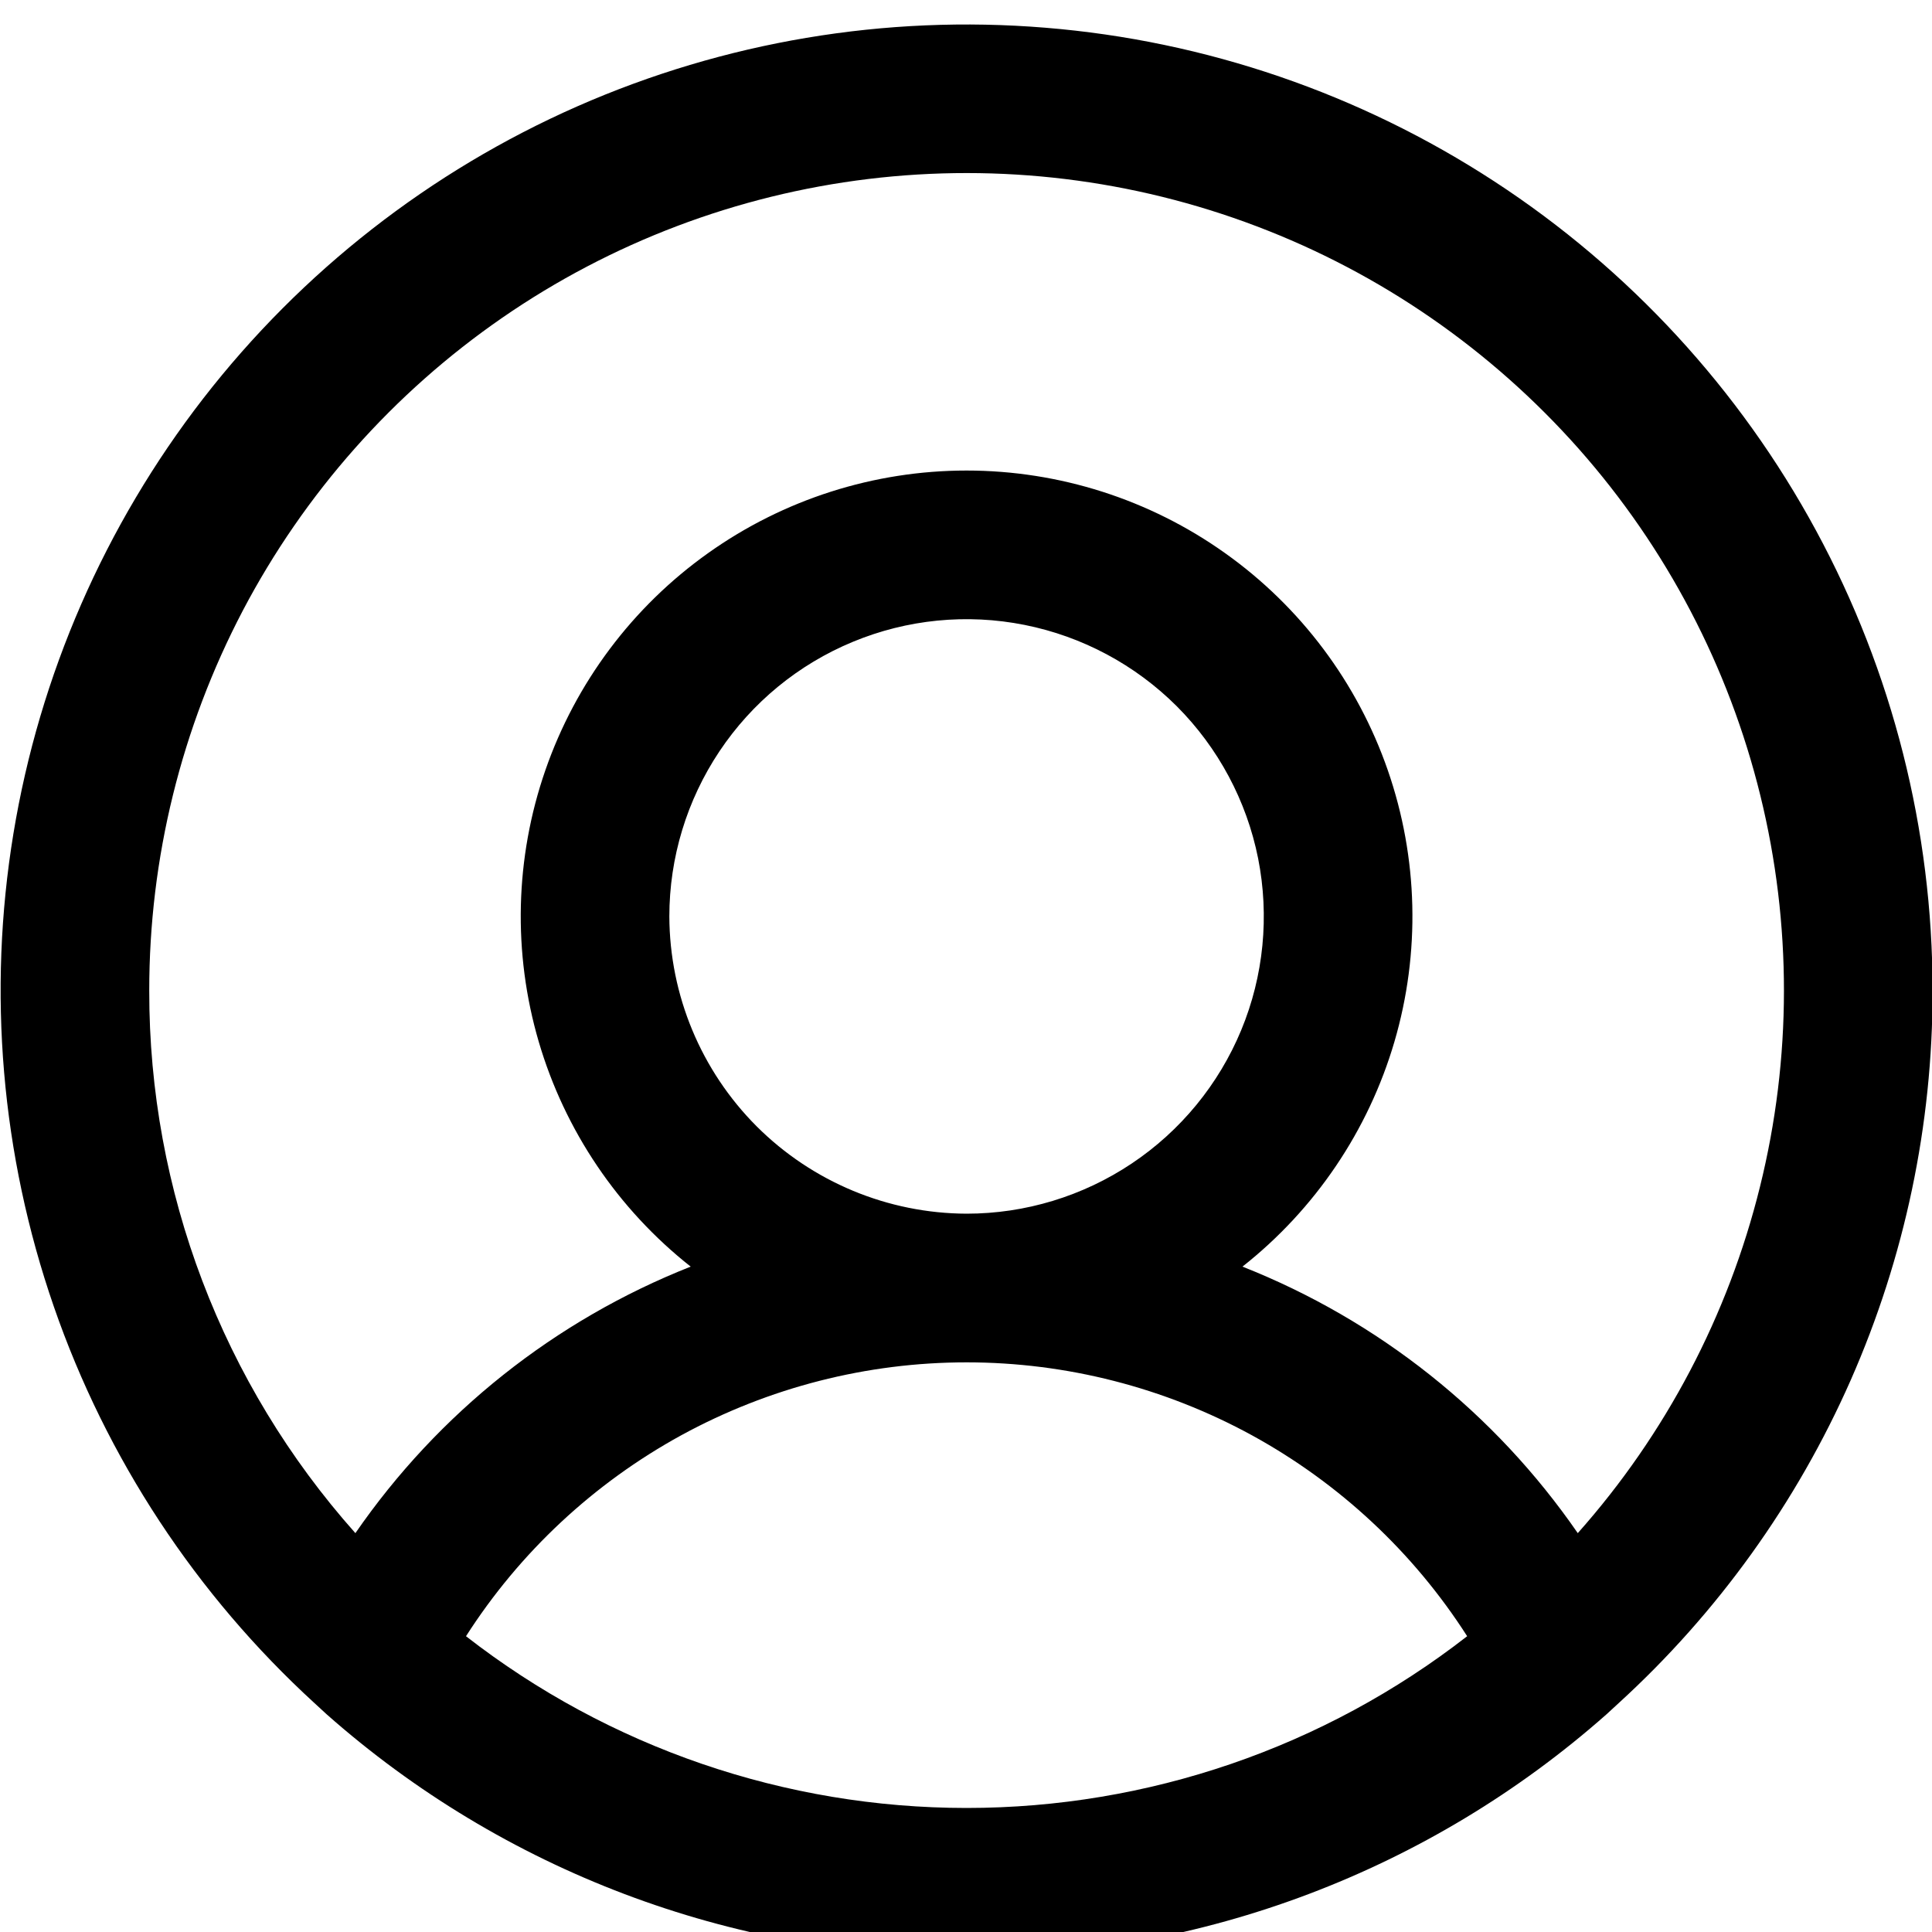 <svg width="20" height="20" viewBox="0 0 20 20" xmlns="http://www.w3.org/2000/svg">
    <path stroke="none" d="M 20.006 10.256 C 20.006 8.593 19.592 6.955 18.8 5.493 C 18.008 4.03 16.864 2.788 15.471 1.879 C 14.078 0.97 12.48 0.422 10.822 0.287 C 9.164 0.151 7.499 0.431 5.976 1.101 C 4.454 1.771 3.123 2.811 2.104 4.125 C 1.085 5.44 0.409 6.988 0.139 8.629 C -0.131 10.27 0.013 11.953 0.557 13.525 C 1.101 15.097 2.029 16.508 3.256 17.631 L 3.381 17.746 C 5.209 19.363 7.566 20.255 10.006 20.255 C 12.446 20.255 14.803 19.363 16.631 17.746 L 16.756 17.631 C 17.781 16.695 18.599 15.556 19.159 14.286 C 19.718 13.016 20.007 11.644 20.006 10.256 Z M 1.545 10.256 C 1.544 8.886 1.877 7.536 2.513 6.322 C 3.15 5.109 4.072 4.068 5.2 3.289 C 6.327 2.511 7.628 2.018 8.988 1.853 C 10.348 1.688 11.729 1.856 13.01 2.343 C 14.291 2.829 15.434 3.62 16.343 4.646 C 17.251 5.672 17.896 6.904 18.223 8.235 C 18.55 9.565 18.549 10.956 18.219 12.286 C 17.89 13.616 17.243 14.847 16.333 15.871 C 15.475 14.627 14.267 13.667 12.862 13.112 C 13.615 12.518 14.165 11.704 14.435 10.784 C 14.705 9.863 14.681 8.881 14.367 7.975 C 14.053 7.068 13.464 6.282 12.682 5.726 C 11.901 5.17 10.965 4.871 10.006 4.871 C 9.047 4.871 8.111 5.17 7.33 5.726 C 6.548 6.282 5.959 7.068 5.645 7.975 C 5.331 8.881 5.307 9.863 5.577 10.784 C 5.847 11.704 6.397 12.518 7.15 13.112 C 5.745 13.667 4.537 14.627 3.679 15.871 C 2.302 14.325 1.542 12.326 1.545 10.256 Z M 6.929 9.487 C 6.929 8.878 7.11 8.283 7.448 7.777 C 7.786 7.271 8.266 6.877 8.829 6.644 C 9.391 6.411 10.009 6.35 10.606 6.469 C 11.203 6.588 11.751 6.881 12.182 7.311 C 12.612 7.742 12.905 8.29 13.024 8.886 C 13.142 9.483 13.082 10.102 12.849 10.664 C 12.616 11.226 12.221 11.707 11.715 12.045 C 11.209 12.383 10.614 12.564 10.006 12.564 C 9.191 12.561 8.41 12.236 7.833 11.66 C 7.257 11.083 6.932 10.302 6.929 9.487 Z M 4.824 16.938 C 5.38 16.069 6.147 15.354 7.052 14.858 C 7.958 14.363 8.974 14.103 10.006 14.103 C 11.038 14.103 12.054 14.363 12.96 14.858 C 13.865 15.354 14.632 16.069 15.188 16.938 C 13.707 18.091 11.883 18.716 10.006 18.716 C 8.129 18.716 6.305 18.091 4.824 16.938 Z"/>
</svg>
